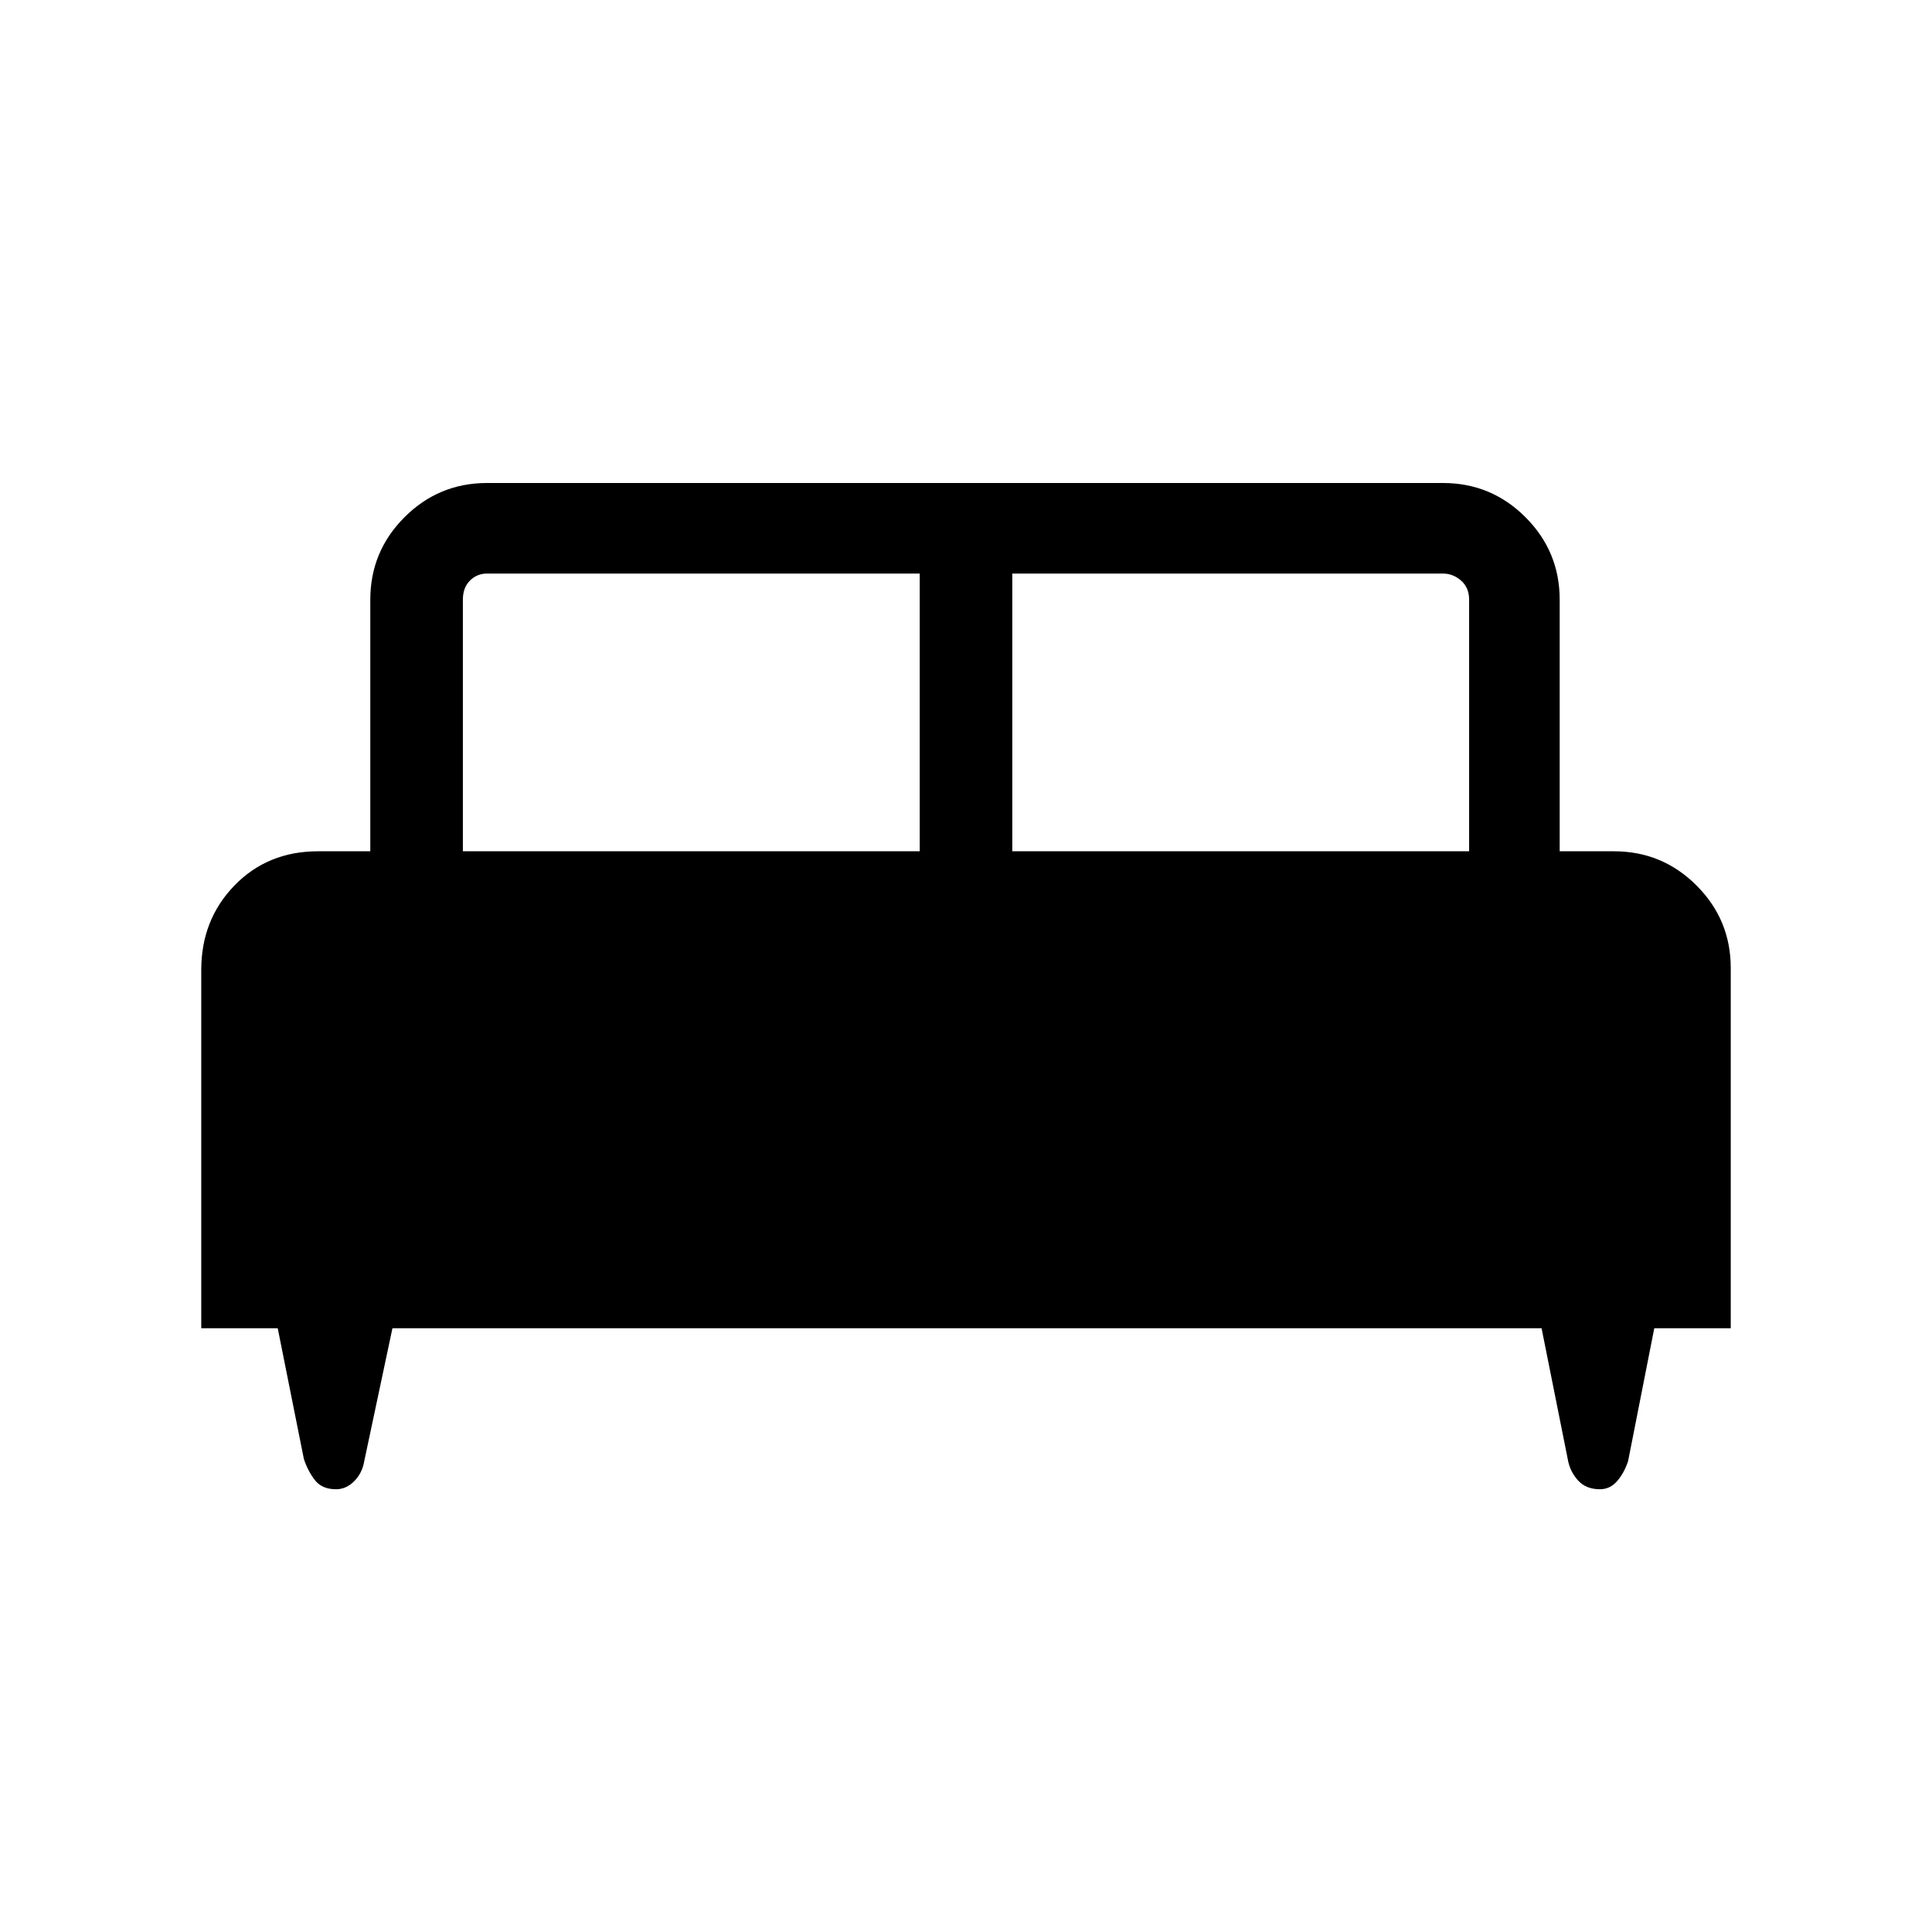 <svg xmlns="http://www.w3.org/2000/svg" height="48" width="48"><path d="M5 33V24.1Q5 22.85 5.825 22Q6.65 21.15 7.9 21.15H9.2V14.9Q9.2 13.7 10.05 12.85Q10.9 12 12.1 12H35.85Q37.05 12 37.9 12.85Q38.75 13.7 38.75 14.9V21.15H40.1Q41.3 21.15 42.15 22Q43 22.85 43 24.05V33H41.1L40.45 36.3Q40.35 36.6 40.175 36.8Q40 37 39.75 37Q39.4 37 39.2 36.775Q39 36.55 38.95 36.25L38.3 33H9.75L9.05 36.3Q9 36.6 8.8 36.8Q8.6 37 8.35 37Q8 37 7.825 36.775Q7.65 36.55 7.55 36.25L6.9 33ZM25.15 21.15H36.5V14.9Q36.5 14.6 36.3 14.425Q36.1 14.25 35.85 14.25H25.15ZM11.5 21.15H22.85V14.25H12.1Q11.85 14.25 11.675 14.425Q11.5 14.6 11.5 14.9Z"/></svg>